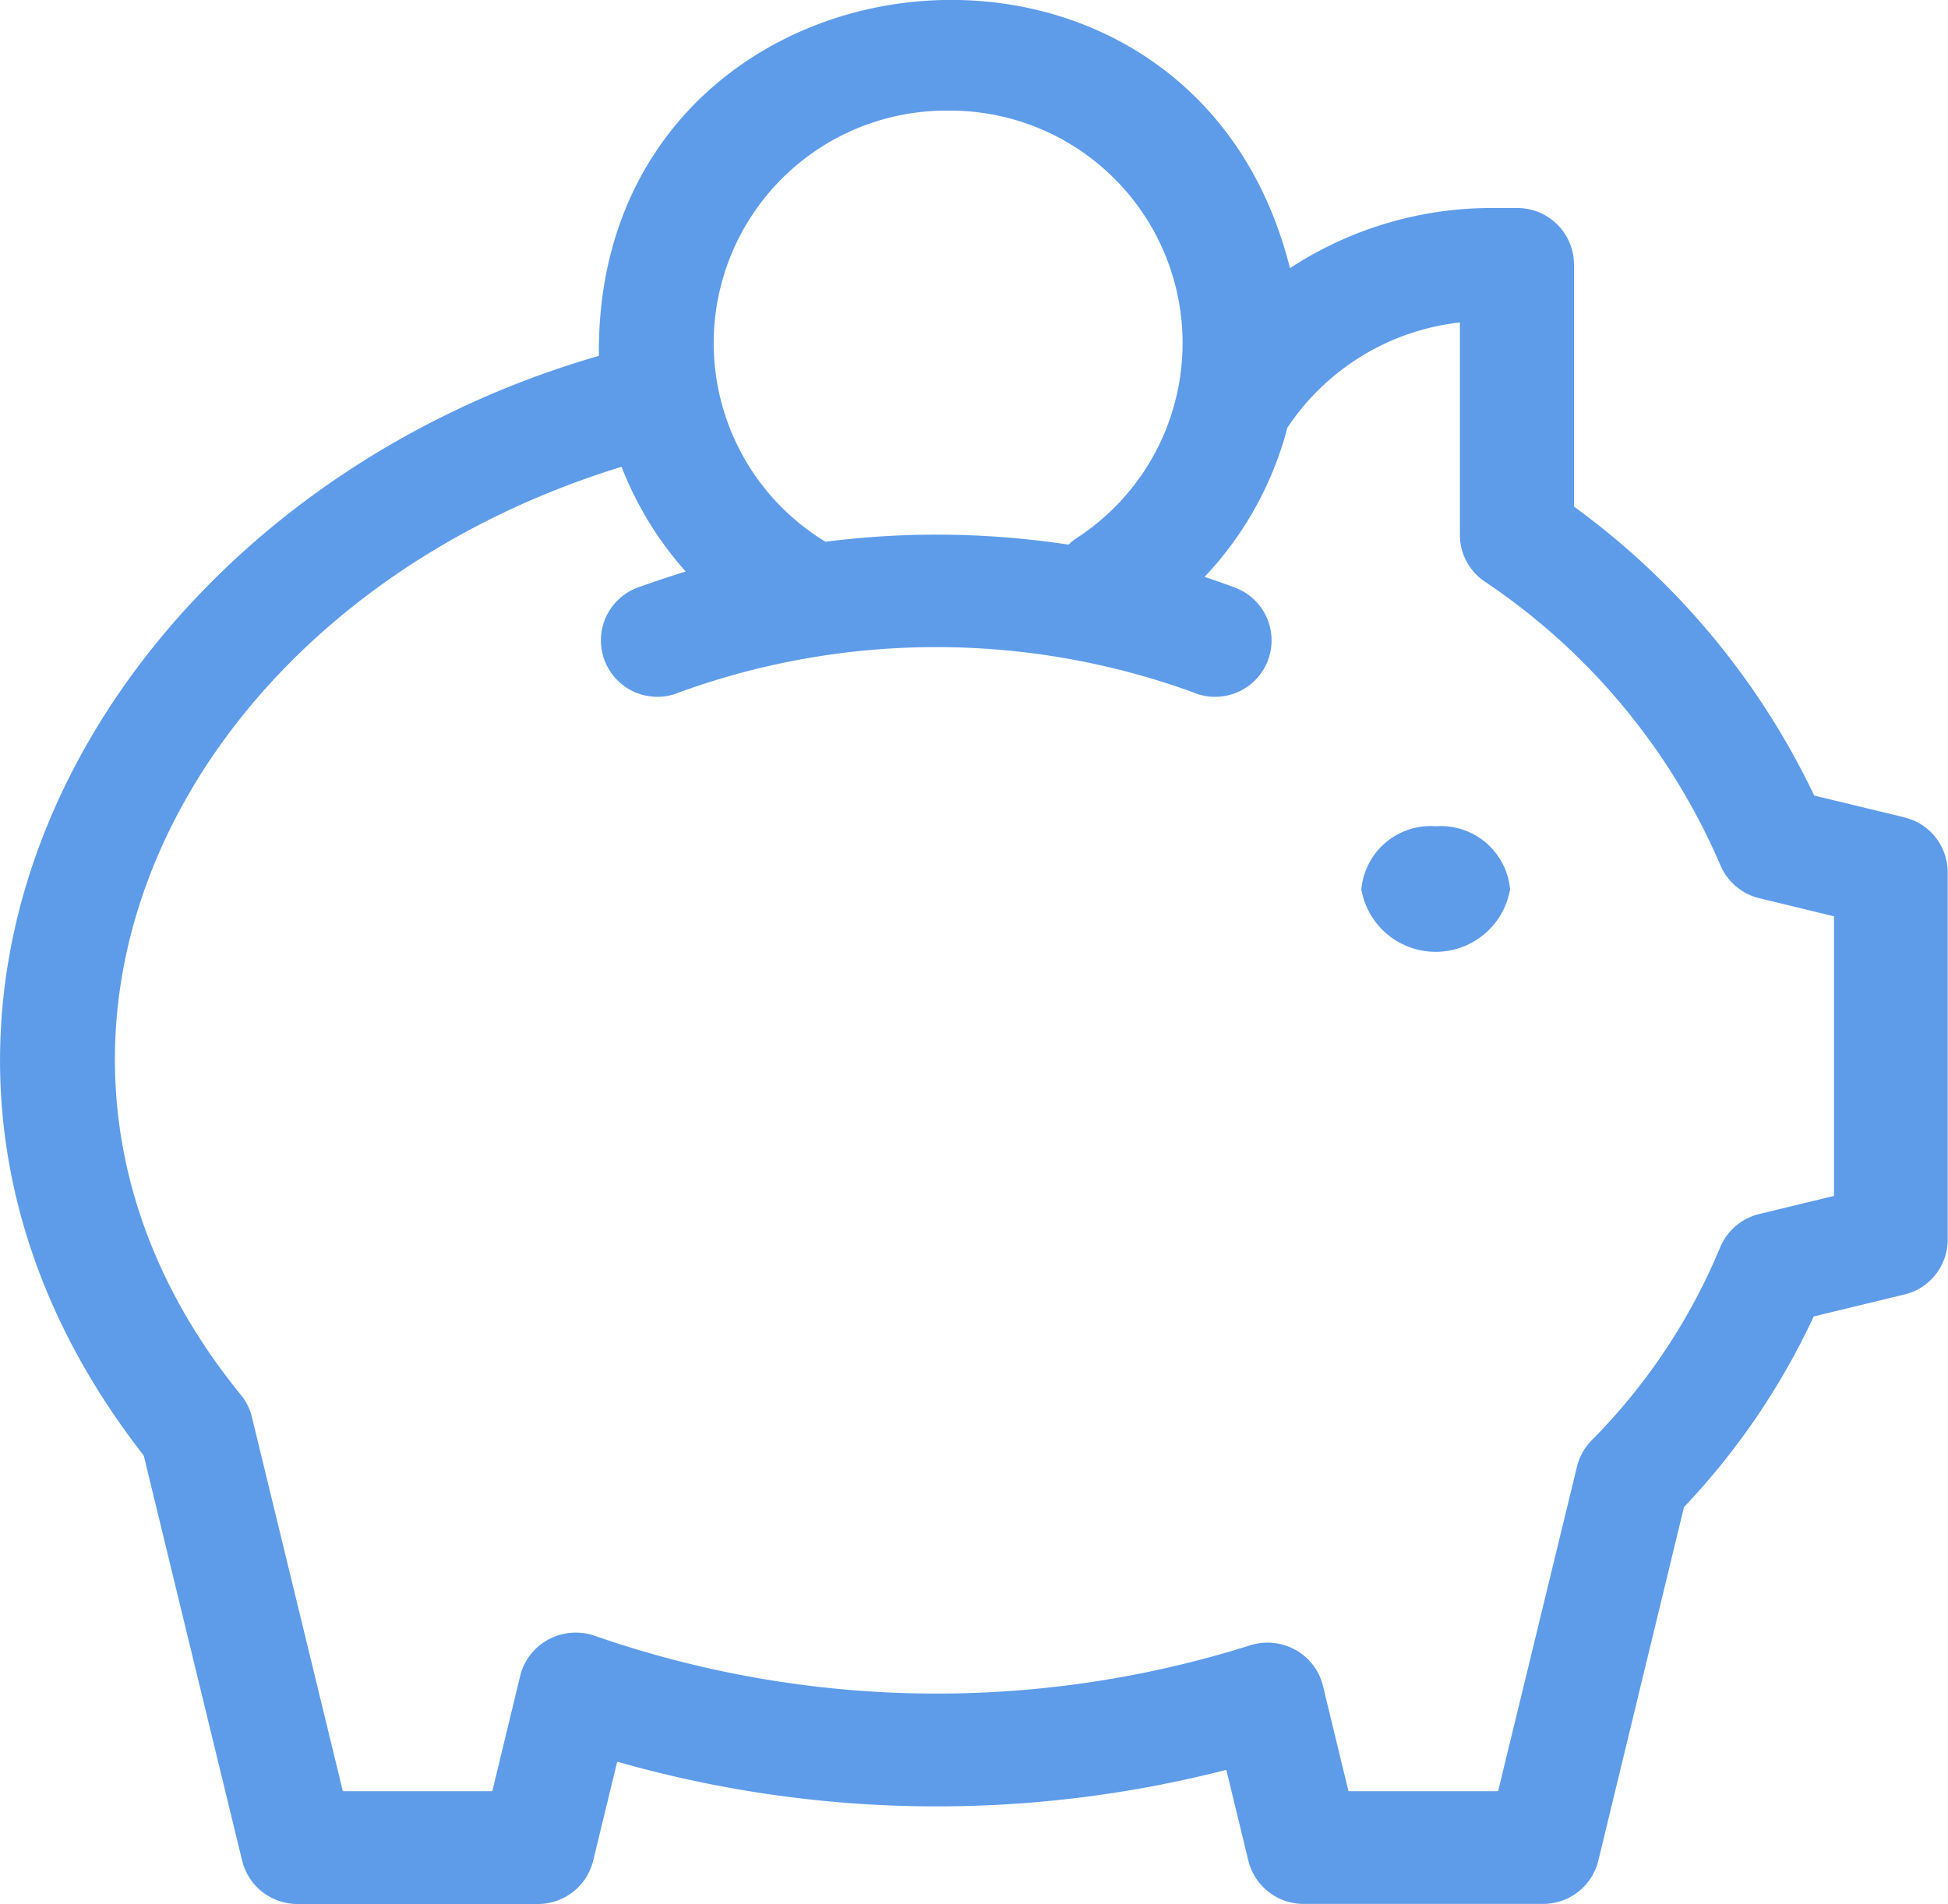 <svg xmlns="http://www.w3.org/2000/svg" width="25" height="24.44" viewBox="0 0 25 24.44">
  <g id="Group_45478" data-name="Group 45478" transform="translate(4986.643 9717.096)">
    <g id="savings" transform="translate(-4986.643 -9717.096)">
      <g id="Group_45477" data-name="Group 45477" transform="translate(0 0)">
        <path id="Path_307949" data-name="Path 307949" d="M24.443,12.9l-1.16-.28A9.787,9.787,0,0,0,20.2,8.911V5.8a.727.727,0,0,0-.732-.722H19.1a4.725,4.725,0,0,0-2.545.772c-1.3-5.19-8.928-4.268-8.869,1.126C1.338,8.806-2.477,15.552,1.845,21.092l.312,1.286.951,3.916a.73.73,0,0,0,.712.554H6.9a.73.73,0,0,0,.712-.554l.309-1.273a14.944,14.944,0,0,0,7.817.105l.283,1.167a.73.73,0,0,0,.712.554H19.8a.73.73,0,0,0,.712-.554l1.1-4.54a9.194,9.194,0,0,0,1.665-2.447l1.161-.281a.724.724,0,0,0,.558-.7V13.6a.724.724,0,0,0-.558-.7ZM12.168,3.828a2.984,2.984,0,0,1,1.654,5.484.736.736,0,0,0-.109.087,11.228,11.228,0,0,0-3.119-.037A2.984,2.984,0,0,1,12.168,3.828ZM23.537,17.759l-.958.232a.729.729,0,0,0-.505.433,7.714,7.714,0,0,1-1.65,2.475.72.72,0,0,0-.185.333L19.226,25.4h-1.92l-.328-1.353a.724.724,0,0,0-.354-.462.74.74,0,0,0-.584-.056,13.365,13.365,0,0,1-8.4-.121.741.741,0,0,0-.6.044.724.724,0,0,0-.364.467L6.318,25.4H4.4l-.817-3.362-.35-1.44a.719.719,0,0,0-.141-.284C-.533,15.866,2.3,10.143,7.977,8.4A4.426,4.426,0,0,0,8.8,9.744q-.3.093-.6.2a.724.724,0,1,0,.521,1.35,9.651,9.651,0,0,1,6.589,0,.724.724,0,1,0,.521-1.35c-.122-.046-.246-.089-.372-.131A4.4,4.4,0,0,0,16.521,7.9a3.063,3.063,0,0,1,2.215-1.353v2.73a.72.72,0,0,0,.31.59,8.338,8.338,0,0,1,3.029,3.638.729.729,0,0,0,.505.433l.957.232v3.589Z" transform="translate(0 -2.408)" fill="#5e9cea" fill-rule="evenodd"/>
        <path id="Path_307950" data-name="Path 307950" d="M373.243,224.879a.893.893,0,0,0-.955.81.969.969,0,0,0,1.909,0A.893.893,0,0,0,373.243,224.879Z" transform="translate(-354.817 -214.273)" fill="#5e9cea" fill-rule="evenodd"/>
      </g>
    </g>
  </g>
</svg>
